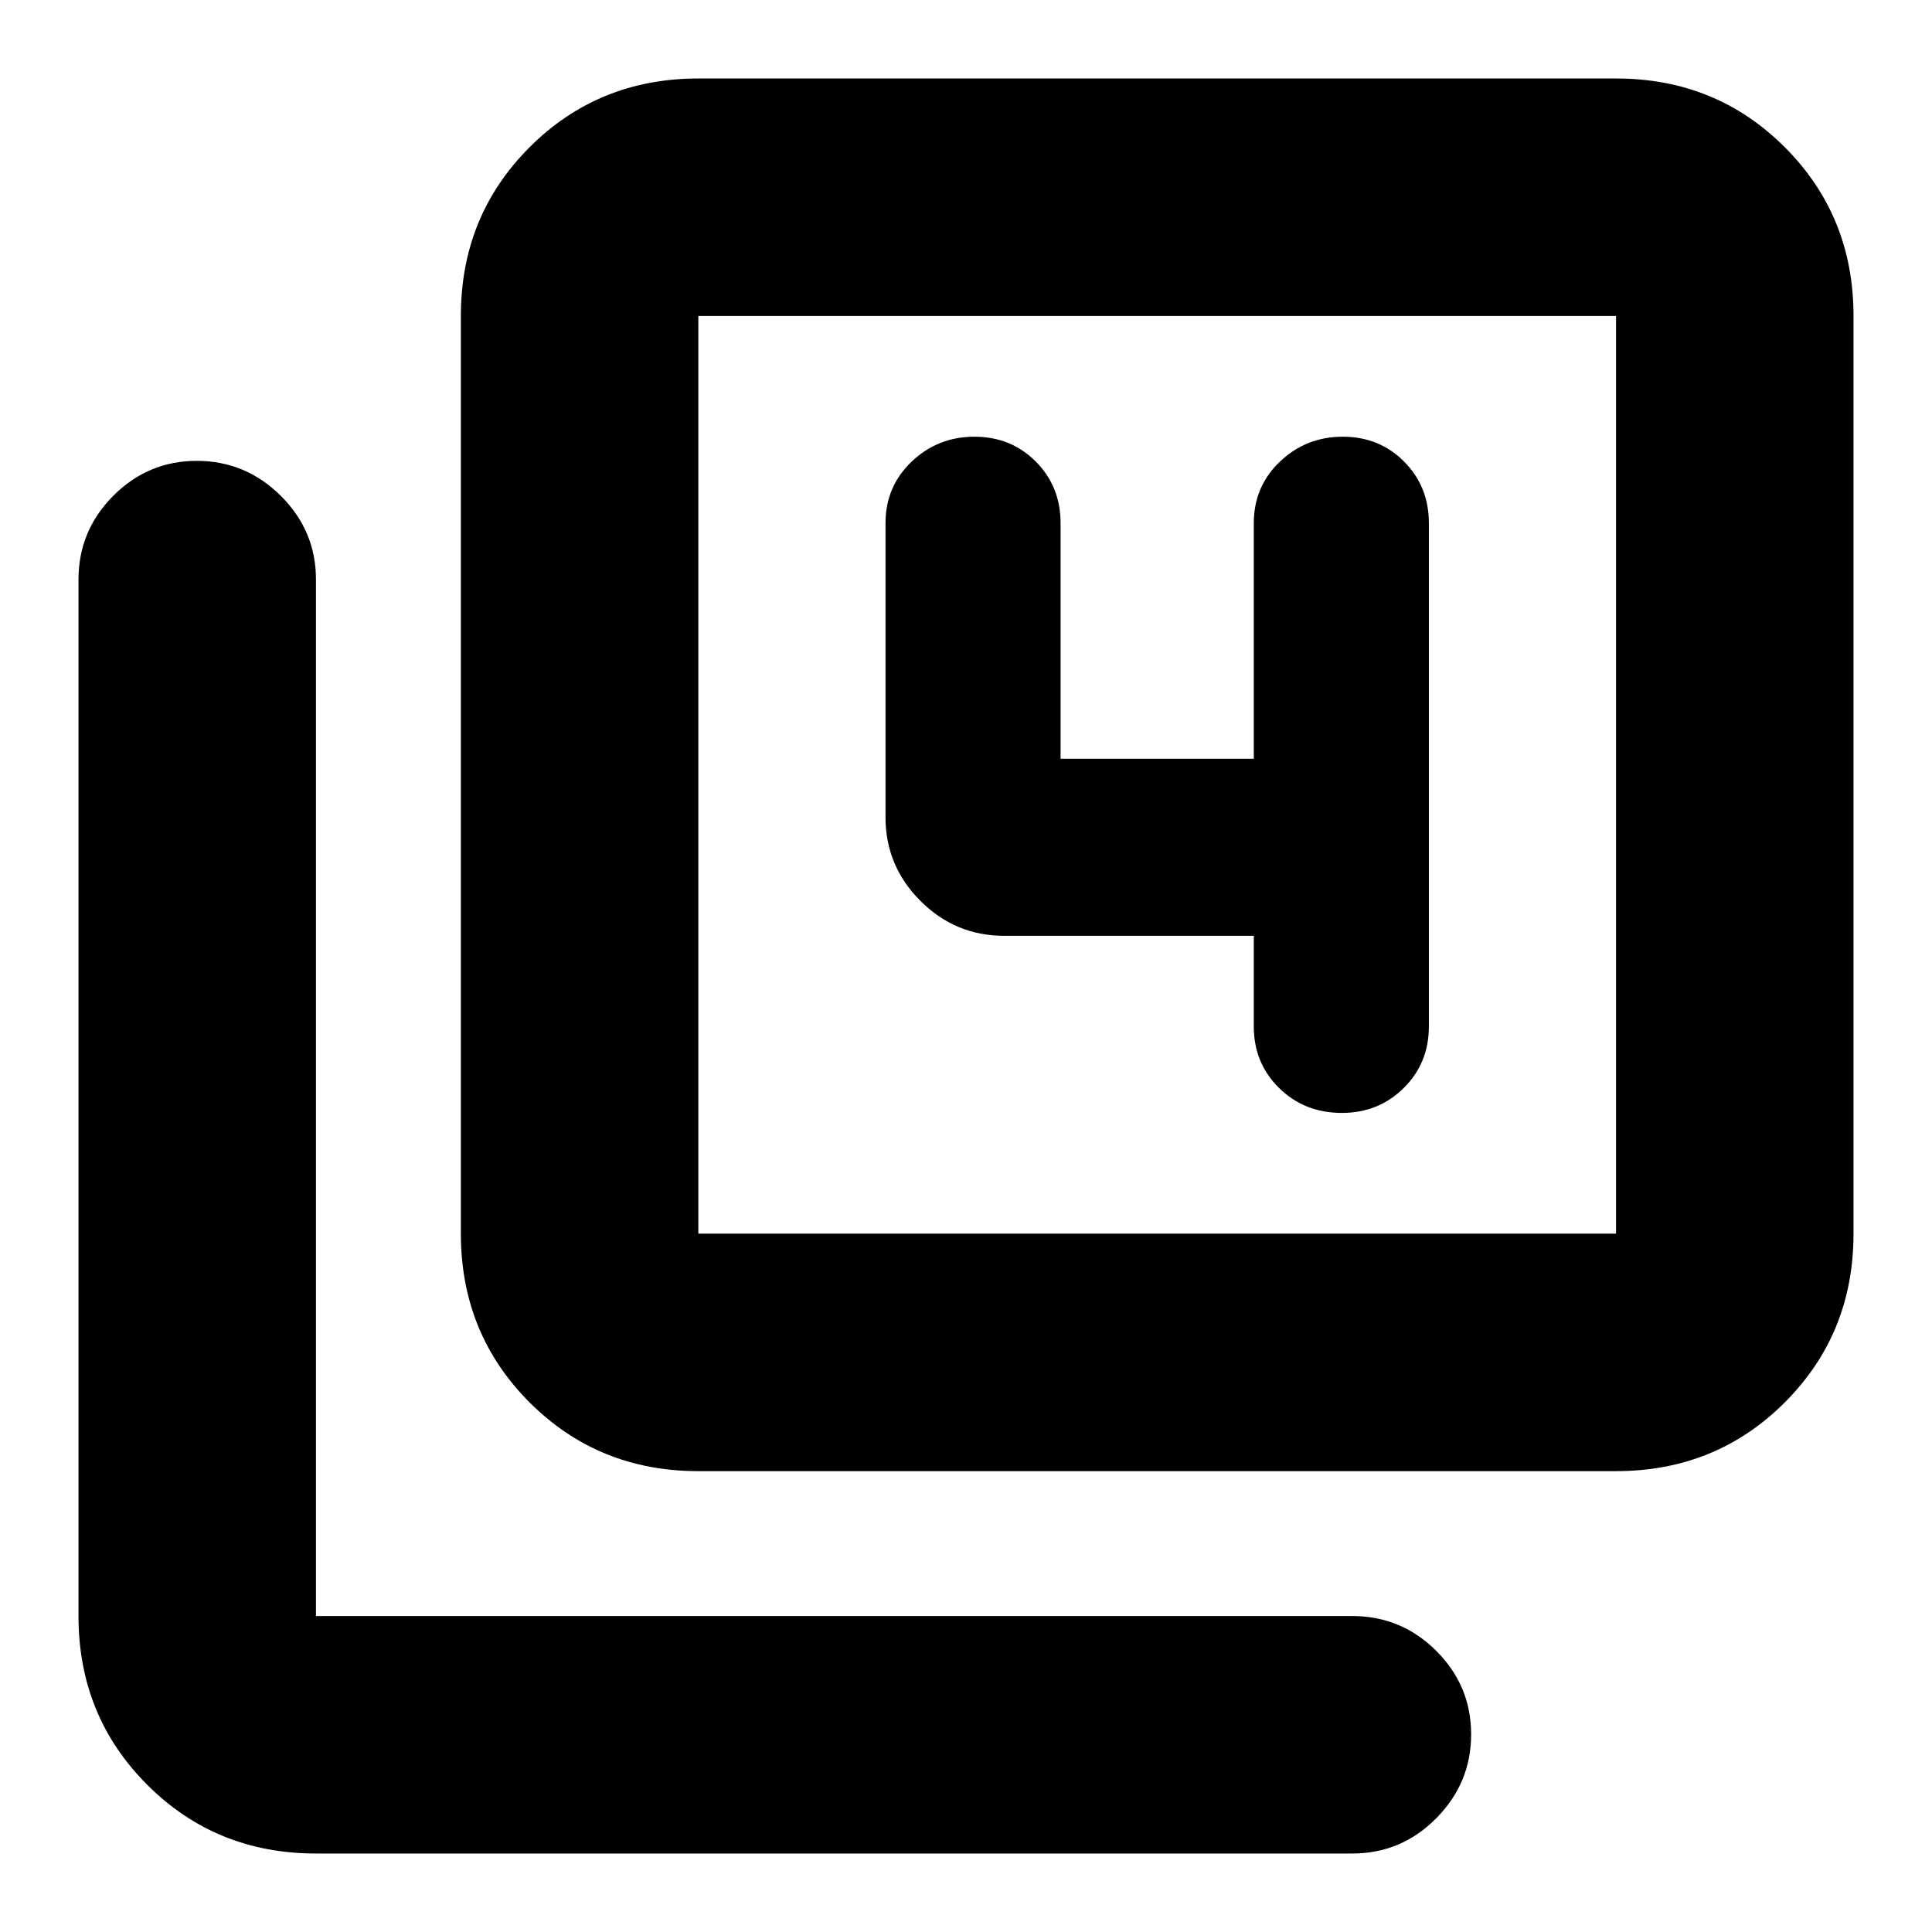 <svg xmlns="http://www.w3.org/2000/svg" height="20" viewBox="0 -960 960 960" width="20"><path d="M623-495v45q0 18.27 12.59 30.64Q648.18-407 666.79-407q18.18 0 30.7-12.36Q710-431.73 710-450v-250q0-18.27-12.31-30.64-12.3-12.36-30.5-12.36Q649-743 636-730.64q-13 12.37-13 30.64v117h-96v-117q0-18.27-12.31-30.64-12.3-12.36-30.5-12.36Q466-743 453-730.64q-13 12.37-13 30.64v146q0 24.3 17.35 41.65Q474.7-495 499-495h124ZM347-229q-49.7 0-83.85-34.15Q229-297.3 229-347v-456q0-49.7 34.15-83.85Q297.3-921 347-921h456q49.7 0 83.85 34.15Q921-852.7 921-803v456q0 49.7-34.15 83.85Q852.7-229 803-229H347Zm0-118h456v-456H347v456ZM157-39q-49.7 0-83.85-34.15Q39-107.3 39-157v-515q0-24.3 17.29-41.65Q73.58-731 97.79-731t41.71 17.35Q157-696.3 157-672v515h515q24.3 0 41.65 17.29Q731-122.42 731-98.21T713.65-56.5Q696.3-39 672-39H157Zm190-764v456-456Z"/></svg>